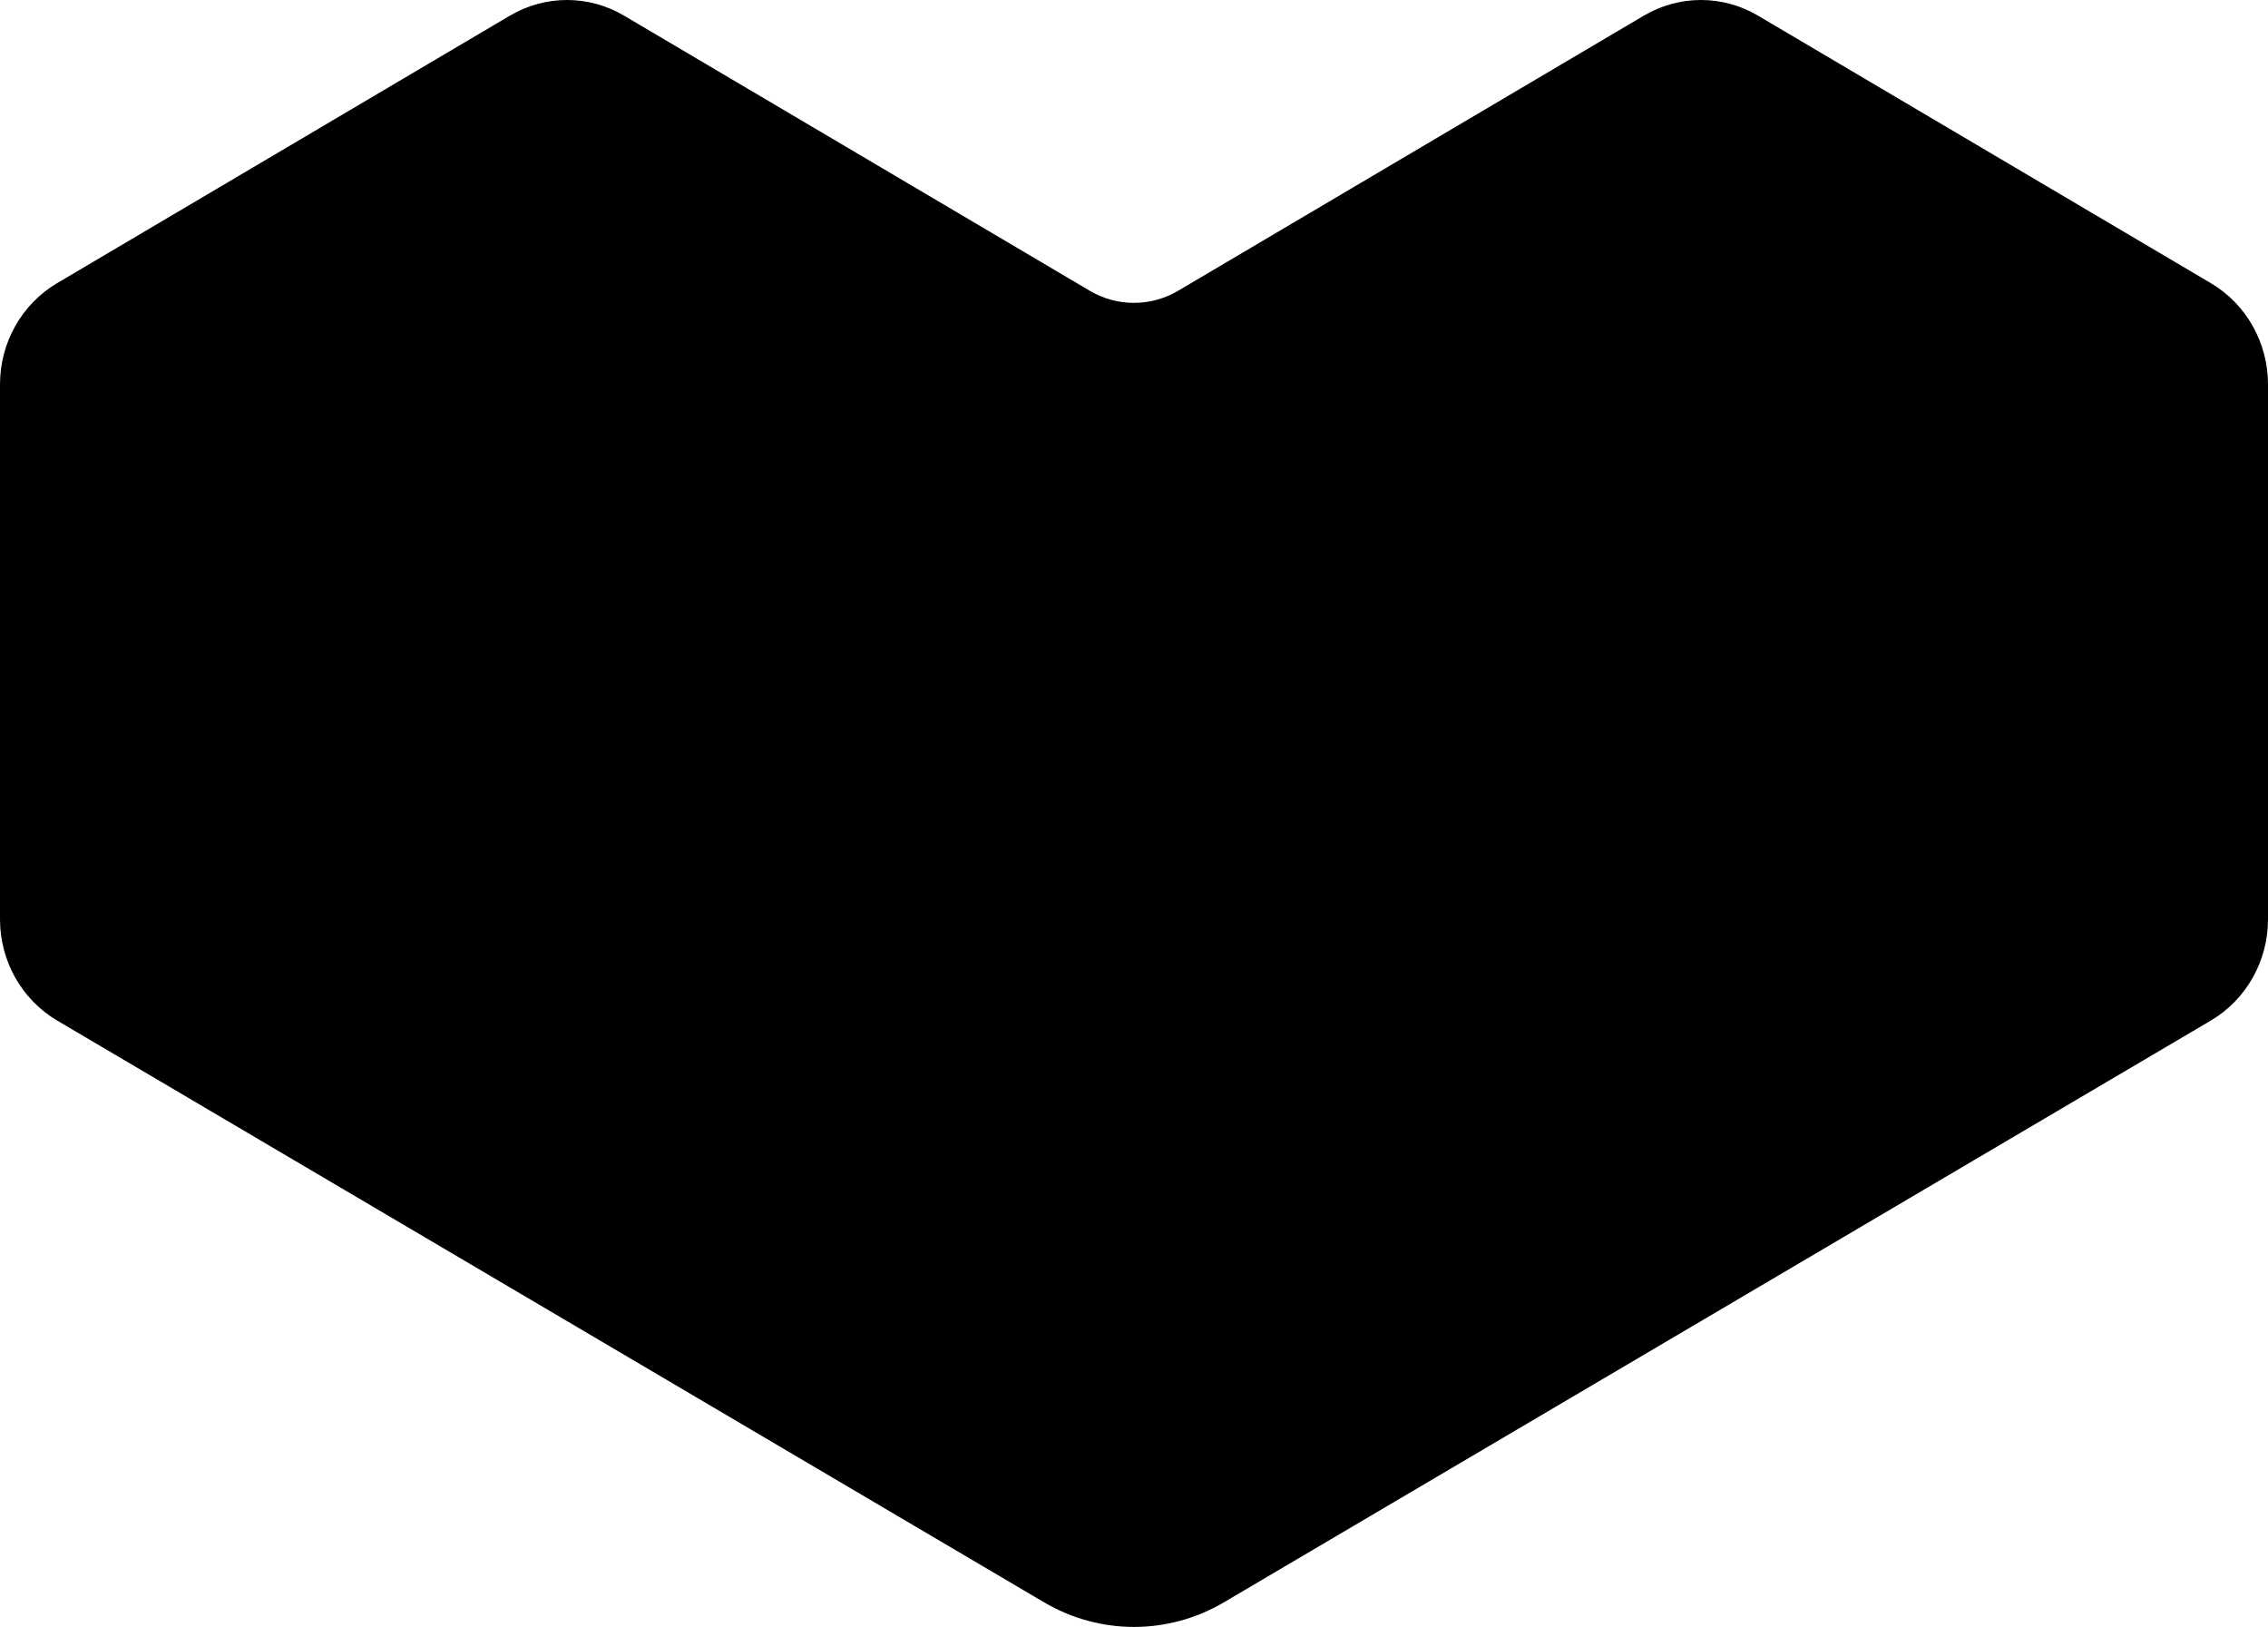<svg viewBox="0 0 99 71" fill="none" xmlns="http://www.w3.org/2000/svg">
<path d="M96.505 12.357L76.739 0.683C75.197 -0.228 73.297 -0.228 71.755 0.683L51.43 12.687C50.235 13.394 48.761 13.394 47.566 12.687L27.241 0.683C25.699 -0.228 23.799 -0.228 22.257 0.683L2.493 12.357C0.951 13.267 0 14.951 0 16.772V40.12C0 41.941 0.951 43.625 2.493 44.536L45.57 69.923C48.003 71.359 50.999 71.359 53.43 69.923L96.507 44.536C98.049 43.625 99 41.941 99 40.12V16.772C98.998 14.951 98.047 13.267 96.505 12.357Z" fill="currentColor"/>
</svg>
